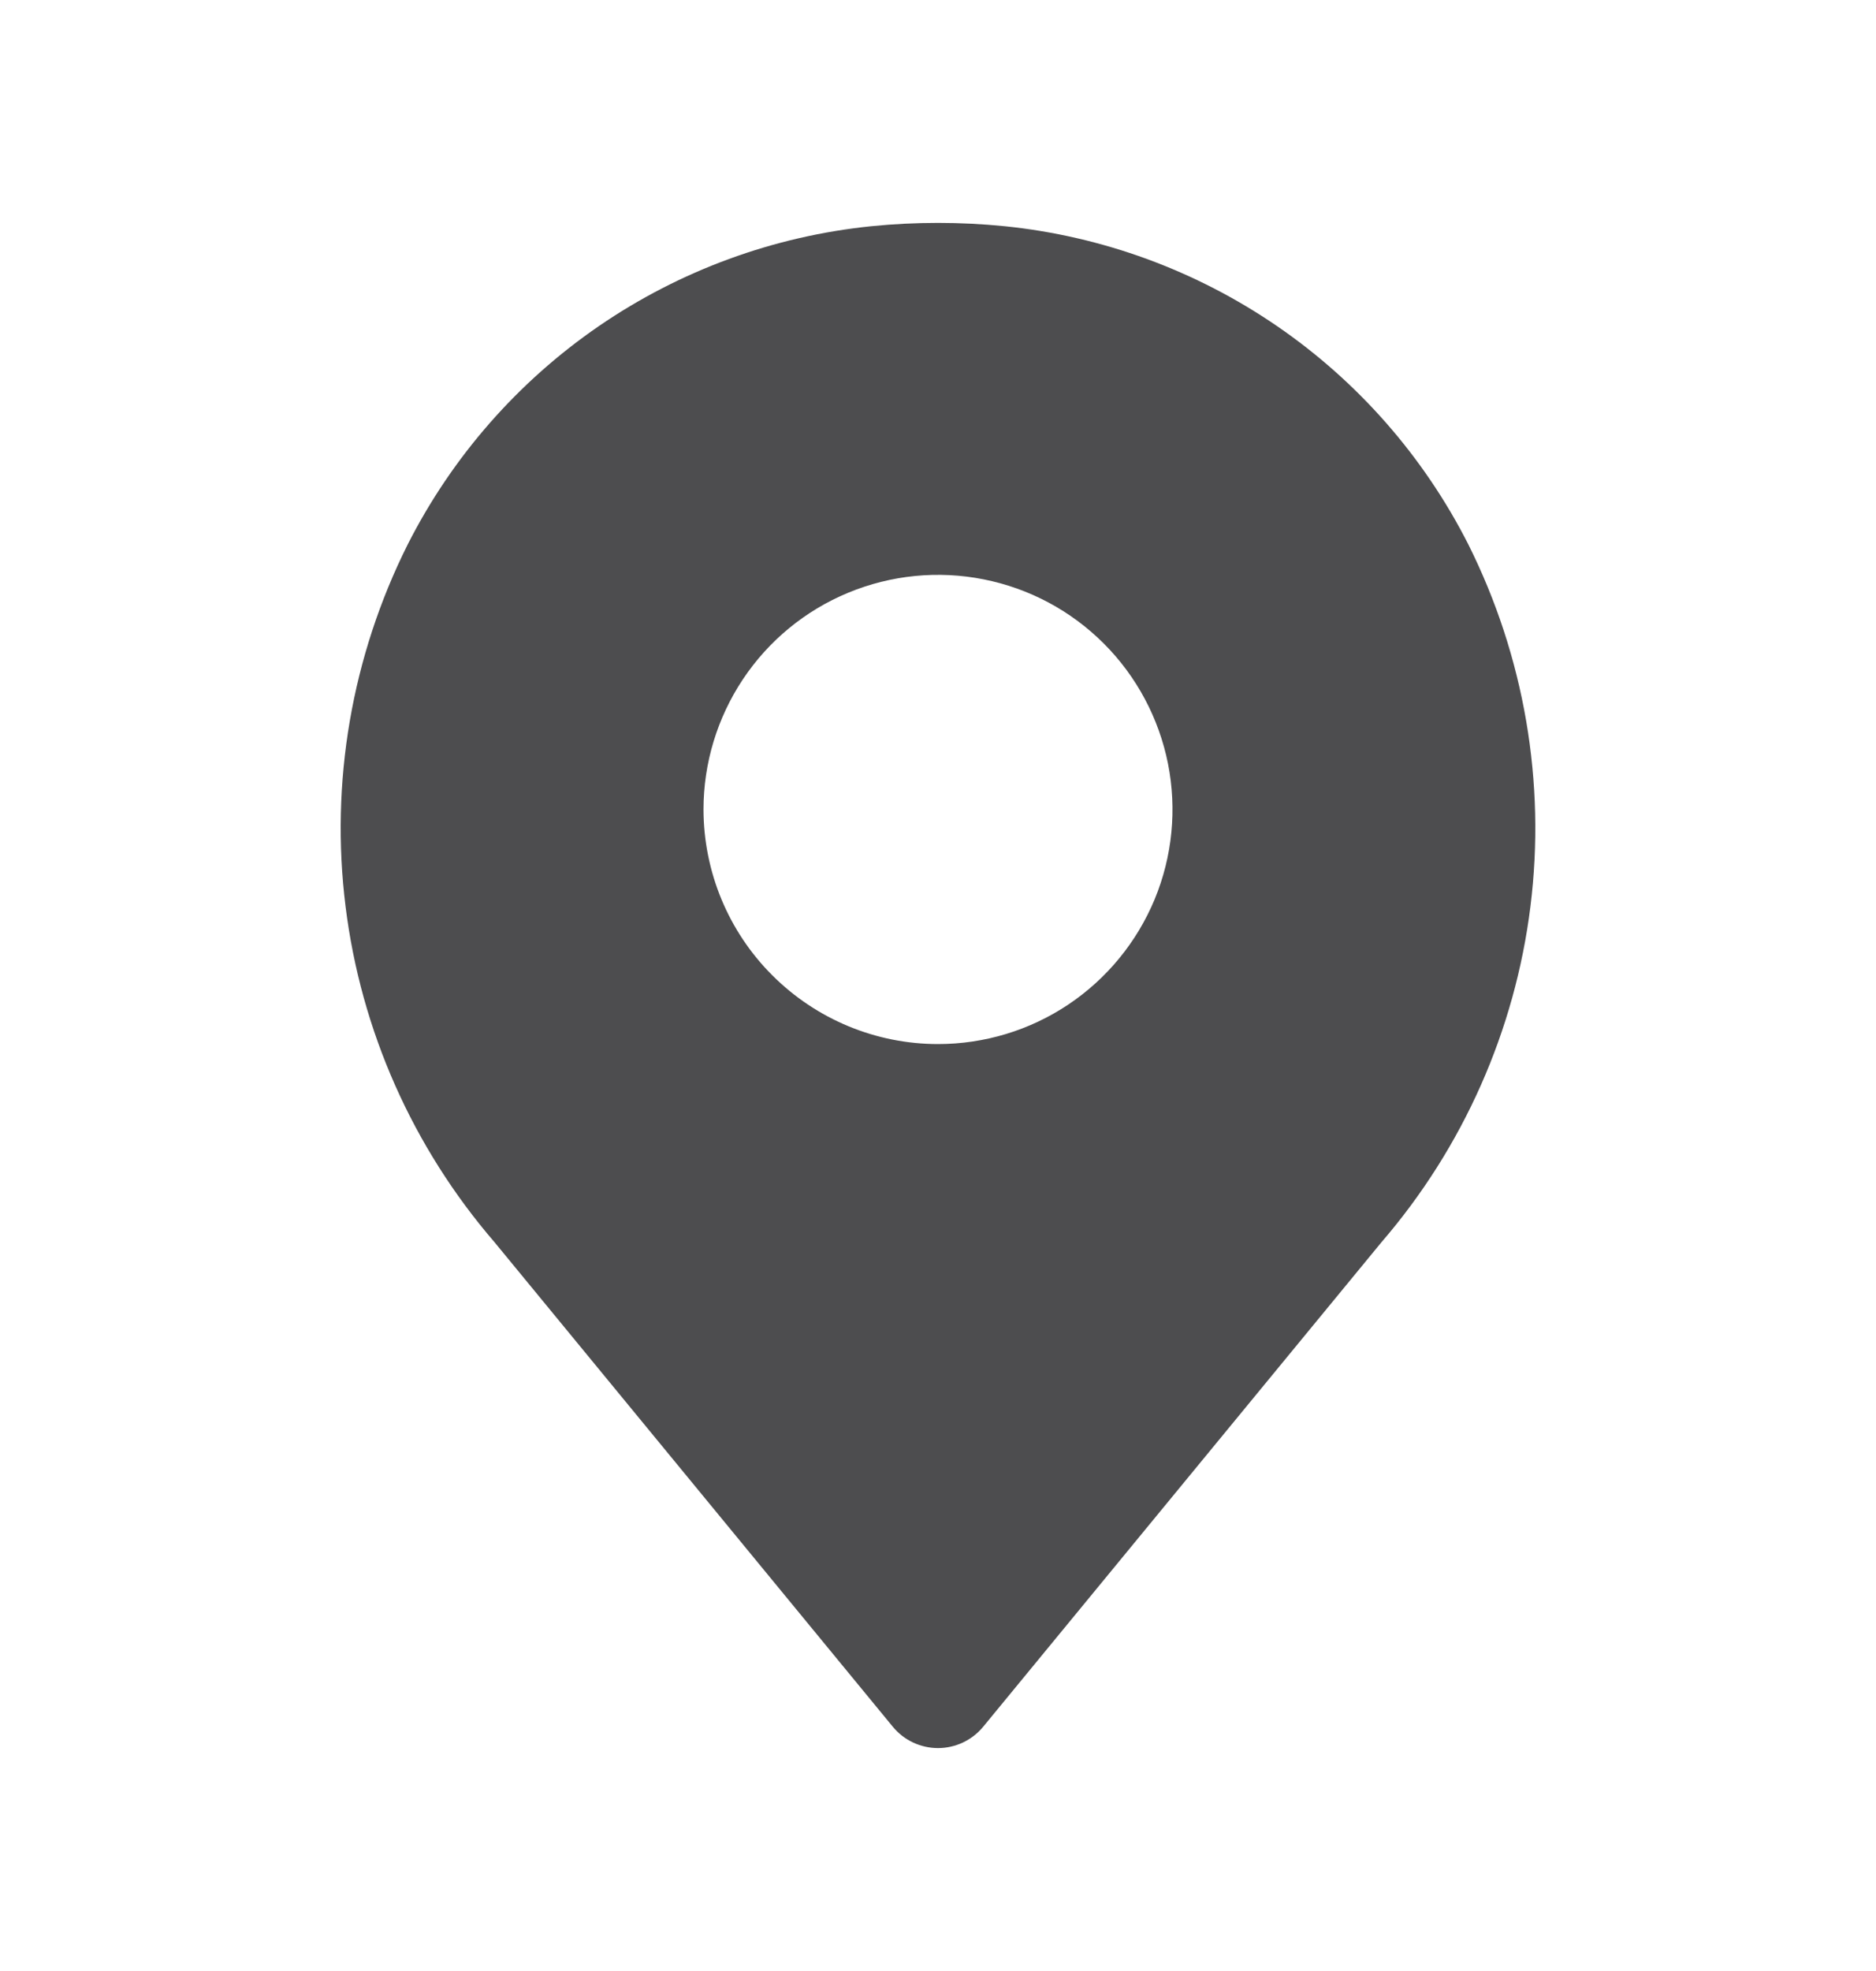 <svg width="20" height="21" viewBox="0 0 20 21" fill="none" xmlns="http://www.w3.org/2000/svg">
<path d="M4.346 5.802C4.82 4.867 5.521 4.067 6.385 3.474C7.249 2.882 8.248 2.516 9.291 2.41C9.762 2.363 10.237 2.363 10.709 2.41C11.751 2.516 12.75 2.882 13.614 3.474C14.479 4.067 15.18 4.867 15.654 5.801C16.25 6.993 16.481 8.335 16.316 9.658C16.151 10.981 15.599 12.225 14.728 13.235L10.483 18.396C10.424 18.468 10.35 18.525 10.267 18.565C10.184 18.604 10.092 18.625 10 18.625C9.908 18.625 9.816 18.604 9.733 18.565C9.649 18.525 9.576 18.468 9.517 18.396L5.272 13.235C4.401 12.225 3.848 10.981 3.684 9.658C3.519 8.336 3.749 6.994 4.346 5.802ZM10 11.124C10.494 11.124 10.978 10.978 11.389 10.703C11.8 10.428 12.12 10.038 12.31 9.581C12.499 9.124 12.548 8.622 12.452 8.137C12.355 7.652 12.117 7.206 11.768 6.857C11.418 6.507 10.973 6.269 10.488 6.173C10.003 6.076 9.5 6.126 9.043 6.315C8.586 6.504 8.196 6.824 7.921 7.236C7.647 7.647 7.5 8.13 7.5 8.624C7.501 9.287 7.764 9.923 8.233 10.391C8.702 10.86 9.337 11.124 10 11.124Z" fill="#4D4D4F"/>
</svg>
